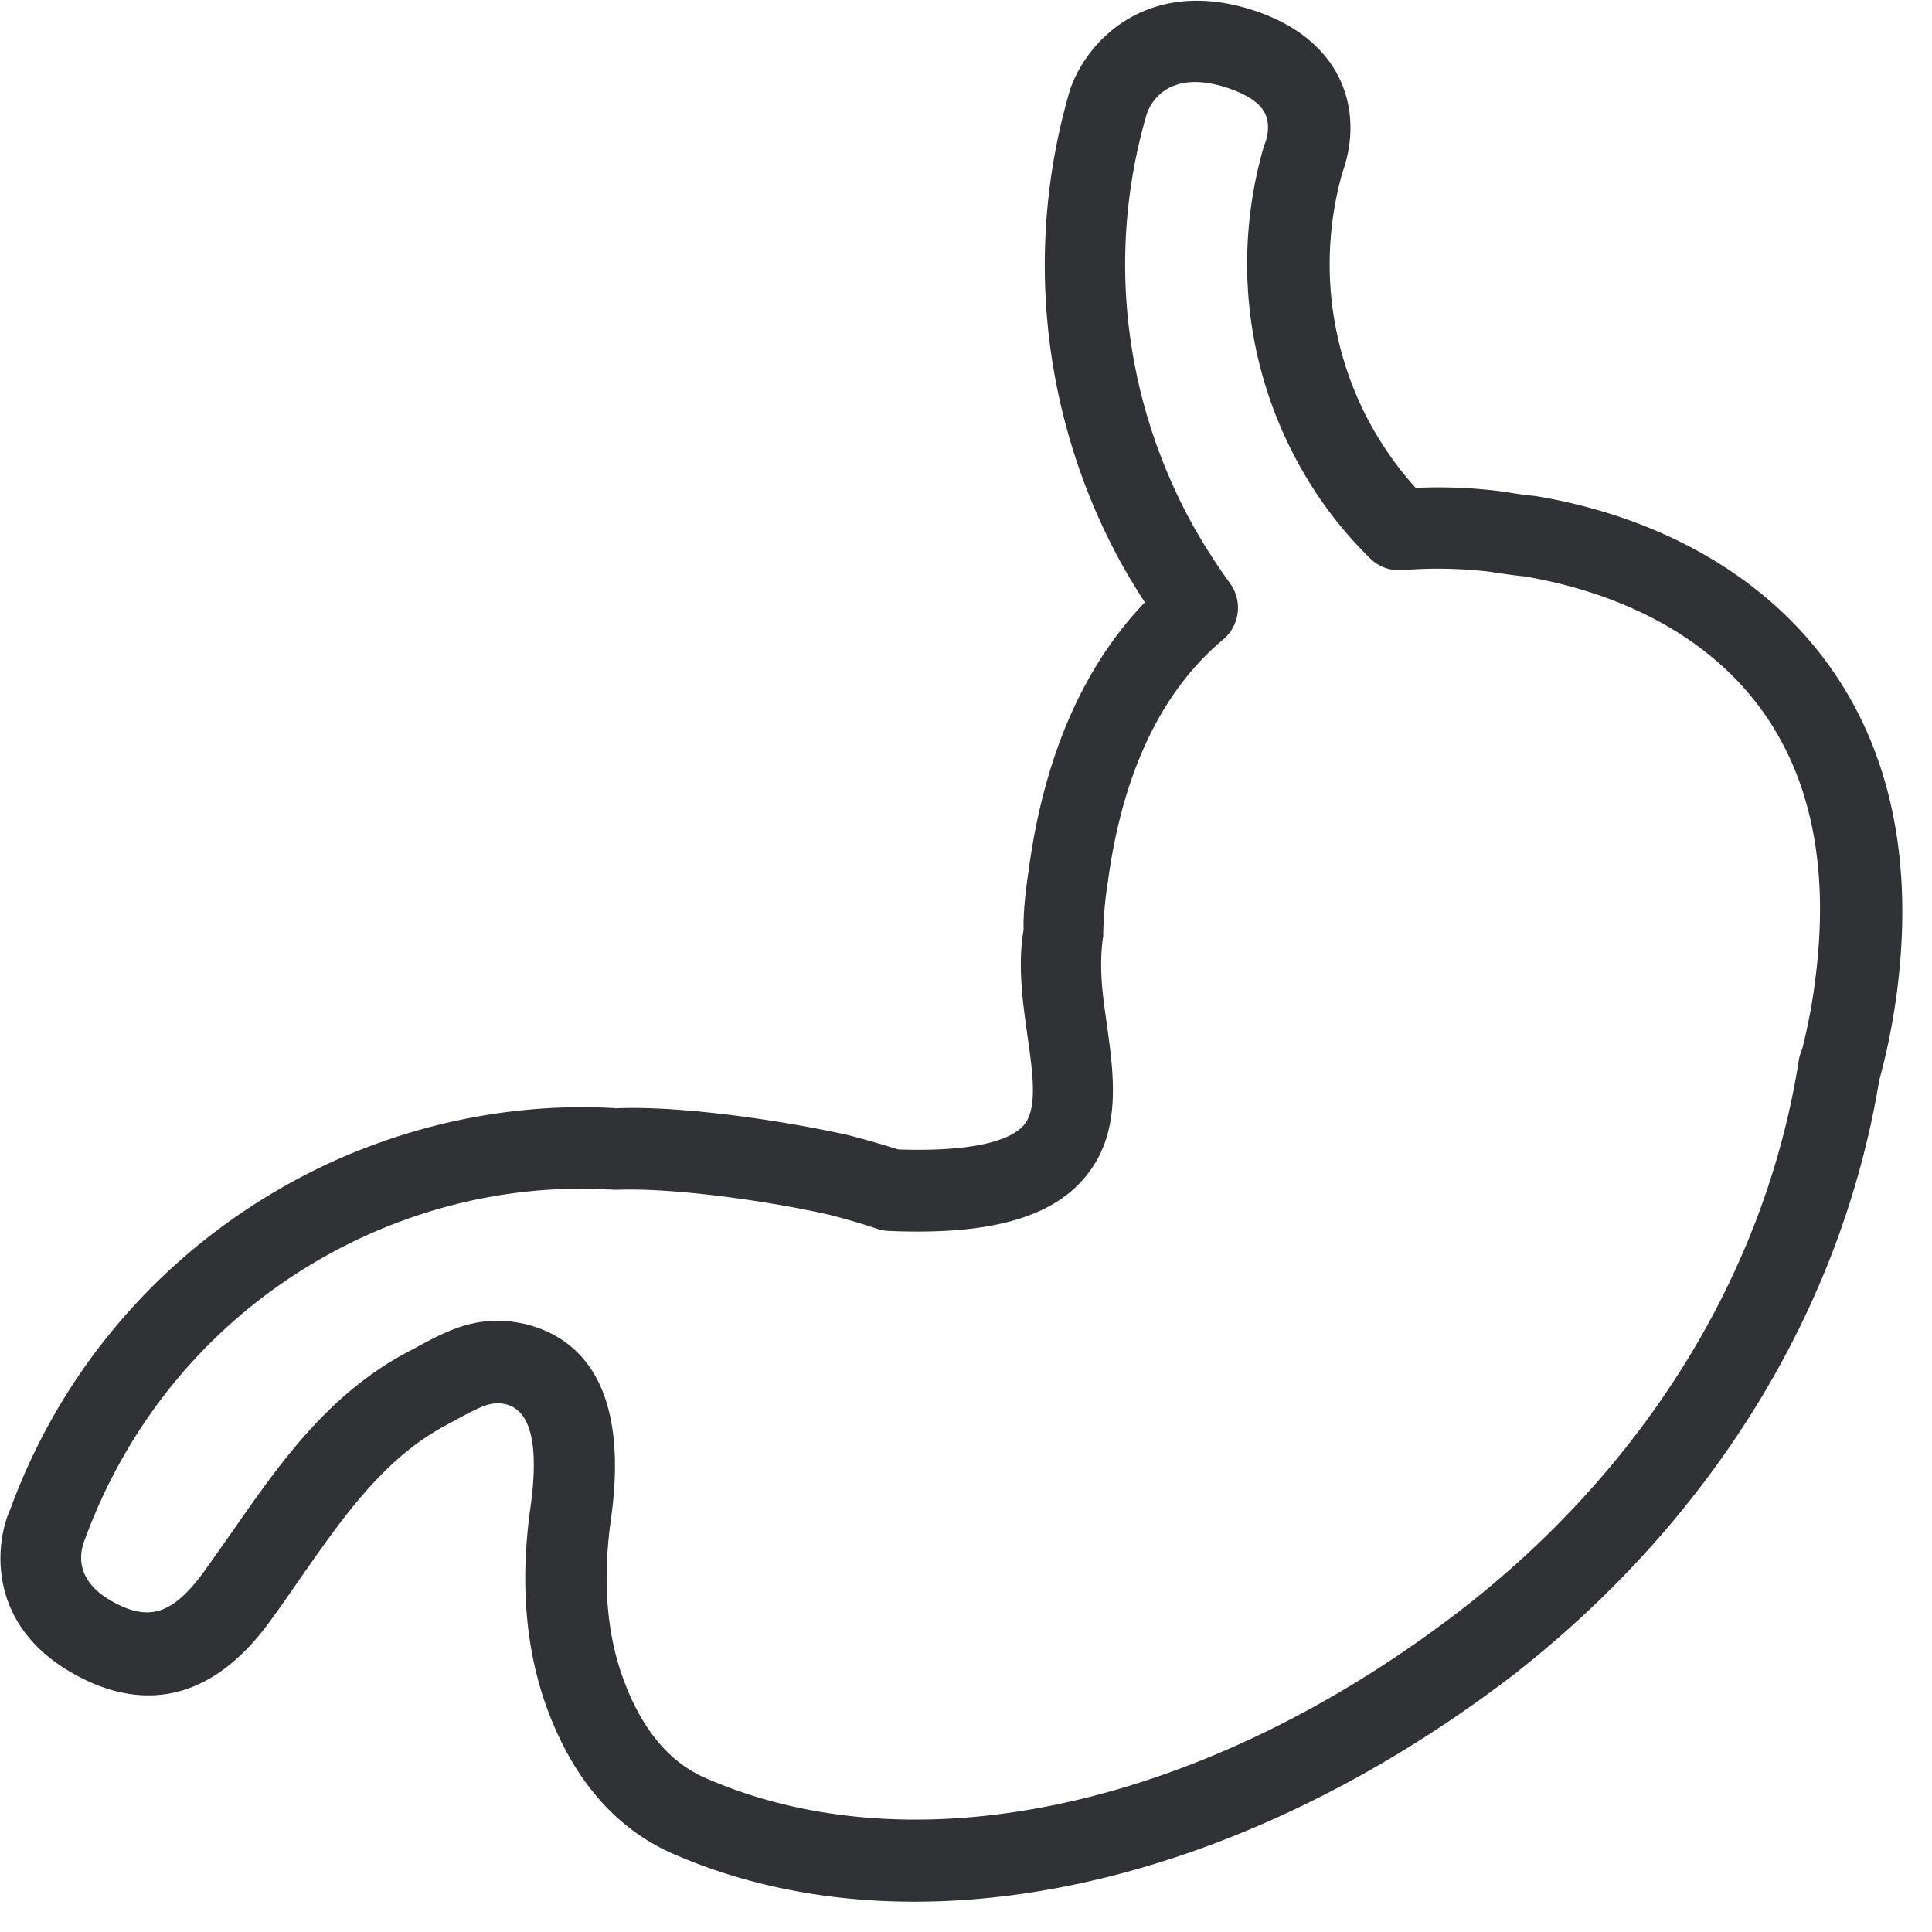 <svg width="64" height="64" viewBox="0 0 64 64" xmlns="http://www.w3.org/2000/svg"><path d="M16.475 43.751c.287 0 .592.036.914.108 1.659.403 3.496 1.846 2.85 6.463-.286 2.025-.143 3.818.422 5.333.6 1.622 1.506 2.716 2.69 3.236 7 3.074 16.582.95 25.008-5.53 6.14-4.743 10.128-11.223 11.23-18.242.019-.134.064-.26.117-.385.198-.807.332-1.524.422-2.241 1.371-10.425-6.284-12.845-9.636-13.4-.314-.027-.789-.1-1.21-.162a14.76 14.76 0 00-2.833-.045 1.353 1.353 0 01-1.048-.376 13.358 13.358 0 01-2.42-3.21c-1.74-3.208-2.134-6.928-1.112-10.46.018-.044.036-.098.054-.143.018-.045.179-.511-.01-.923-.196-.43-.752-.69-1.191-.843-2.089-.717-2.645.574-2.734.843-1.318 4.5-.807 9.313 1.452 13.49.394.717.833 1.407 1.308 2.061.422.583.323 1.39-.224 1.856-2.052 1.712-3.343 4.428-3.827 8.05a12.08 12.08 0 00-.152 1.783c-.153.995-.018 1.954.116 2.886.242 1.74.529 3.711-.798 5.19-1.138 1.282-3.19 1.829-6.436 1.685a1.334 1.334 0 01-.376-.071 21.946 21.946 0 00-1.587-.466c-2.08-.467-5.18-.897-7.018-.825-.072 0-.135 0-.206-.01h-.117c-2.752-.151-5.54.395-8.112 1.579-4.293 1.99-7.556 5.539-9.196 10.003-.17.421-.368 1.326.851 2.035 1.246.717 2.044.475 3.084-.95.322-.449.645-.906.959-1.354 1.577-2.268 3.209-4.607 5.925-5.997l.331-.179c.646-.34 1.461-.789 2.51-.789m13.822 19.245c-2.86 0-5.566-.52-8.022-1.595-1.883-.834-3.272-2.439-4.142-4.778-.717-1.945-.914-4.186-.564-6.669.295-2.08.018-3.227-.807-3.433-.466-.117-.834.072-1.488.421l-.394.215c-2.116 1.085-3.487 3.057-4.94 5.137-.322.466-.645.932-.985 1.398-2.34 3.227-4.886 2.707-6.607 1.703C-.43 53.782-.179 51.137.35 49.972c1.855-5.055 5.62-9.152 10.568-11.447 2.967-1.362 6.202-1.99 9.376-1.82.026 0 .062 0 .09.01 2.124-.099 5.52.394 7.753.896.61.162 1.138.314 1.622.466 2.94.099 3.845-.457 4.141-.788.484-.538.314-1.721.135-2.985-.153-1.094-.332-2.322-.126-3.505-.018-.421.045-1.174.162-1.936.502-3.774 1.801-6.768 3.854-8.91-.287-.44-.556-.887-.816-1.354a20.543 20.543 0 01-1.658-15.641c.6-1.73 2.707-3.765 6.176-2.582 1.72.592 2.474 1.596 2.797 2.34.582 1.327.197 2.581.053 2.976a11.091 11.091 0 00.906 8.336c.43.78.94 1.506 1.514 2.133a16.54 16.54 0 012.78.108c.42.063.833.134 1.182.161 6.732 1.112 13.347 6.006 11.976 16.457-.126.95-.314 1.9-.556 2.797l-.027.099c-1.255 7.628-5.593 14.646-12.226 19.782-6.373 4.85-13.392 7.431-19.73 7.431" fill="#313235" fill-rule="nonzero"/></svg>